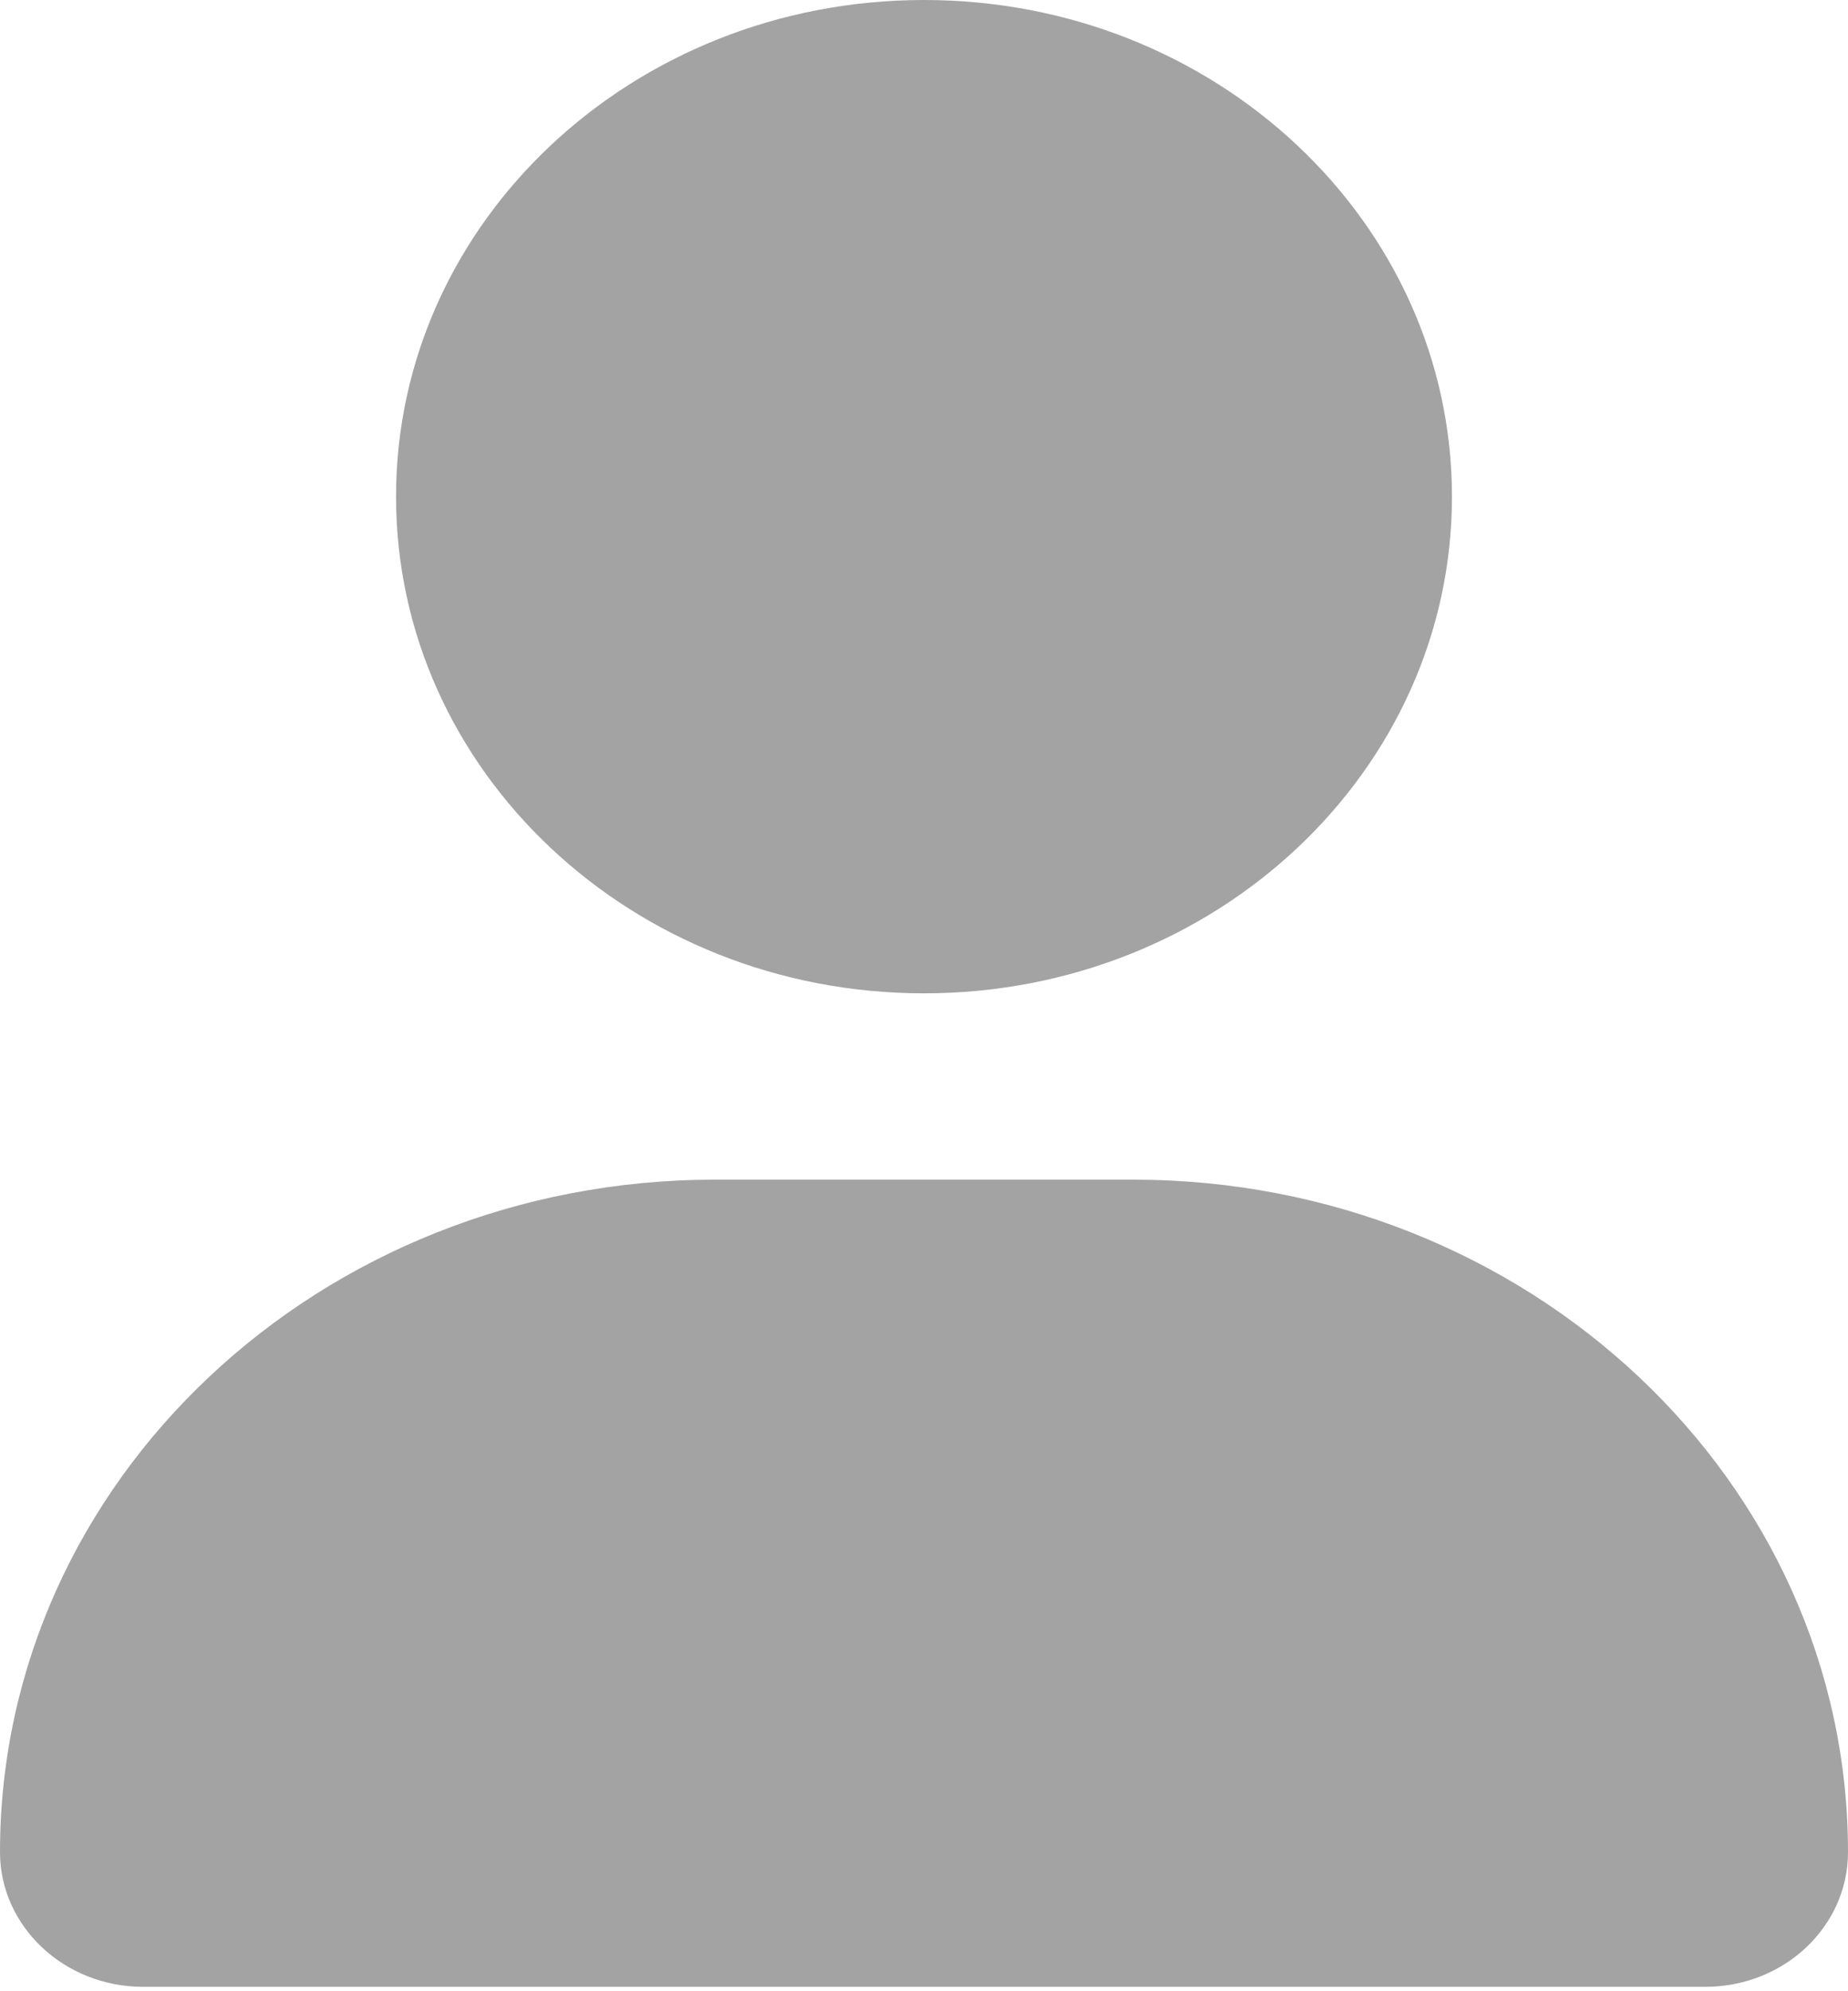 <svg width="13" height="14" viewBox="0 0 13 14" fill="none" xmlns="http://www.w3.org/2000/svg">
<path d="M6.5 6.984C8.552 6.984 10.214 5.421 10.214 3.492C10.214 1.563 8.552 0 6.5 0C4.448 0 2.786 1.563 2.786 3.492C2.786 5.421 4.448 6.984 6.5 6.984ZM7.971 8.294H5.029C2.252 8.294 0 10.411 0 13.022C0 13.543 0.45 13.969 1.007 13.969H11.996C12.55 13.969 13 13.546 13 13.022C13 10.411 10.748 8.294 7.971 8.294Z" fill="#A3A3A3"/>
</svg>
